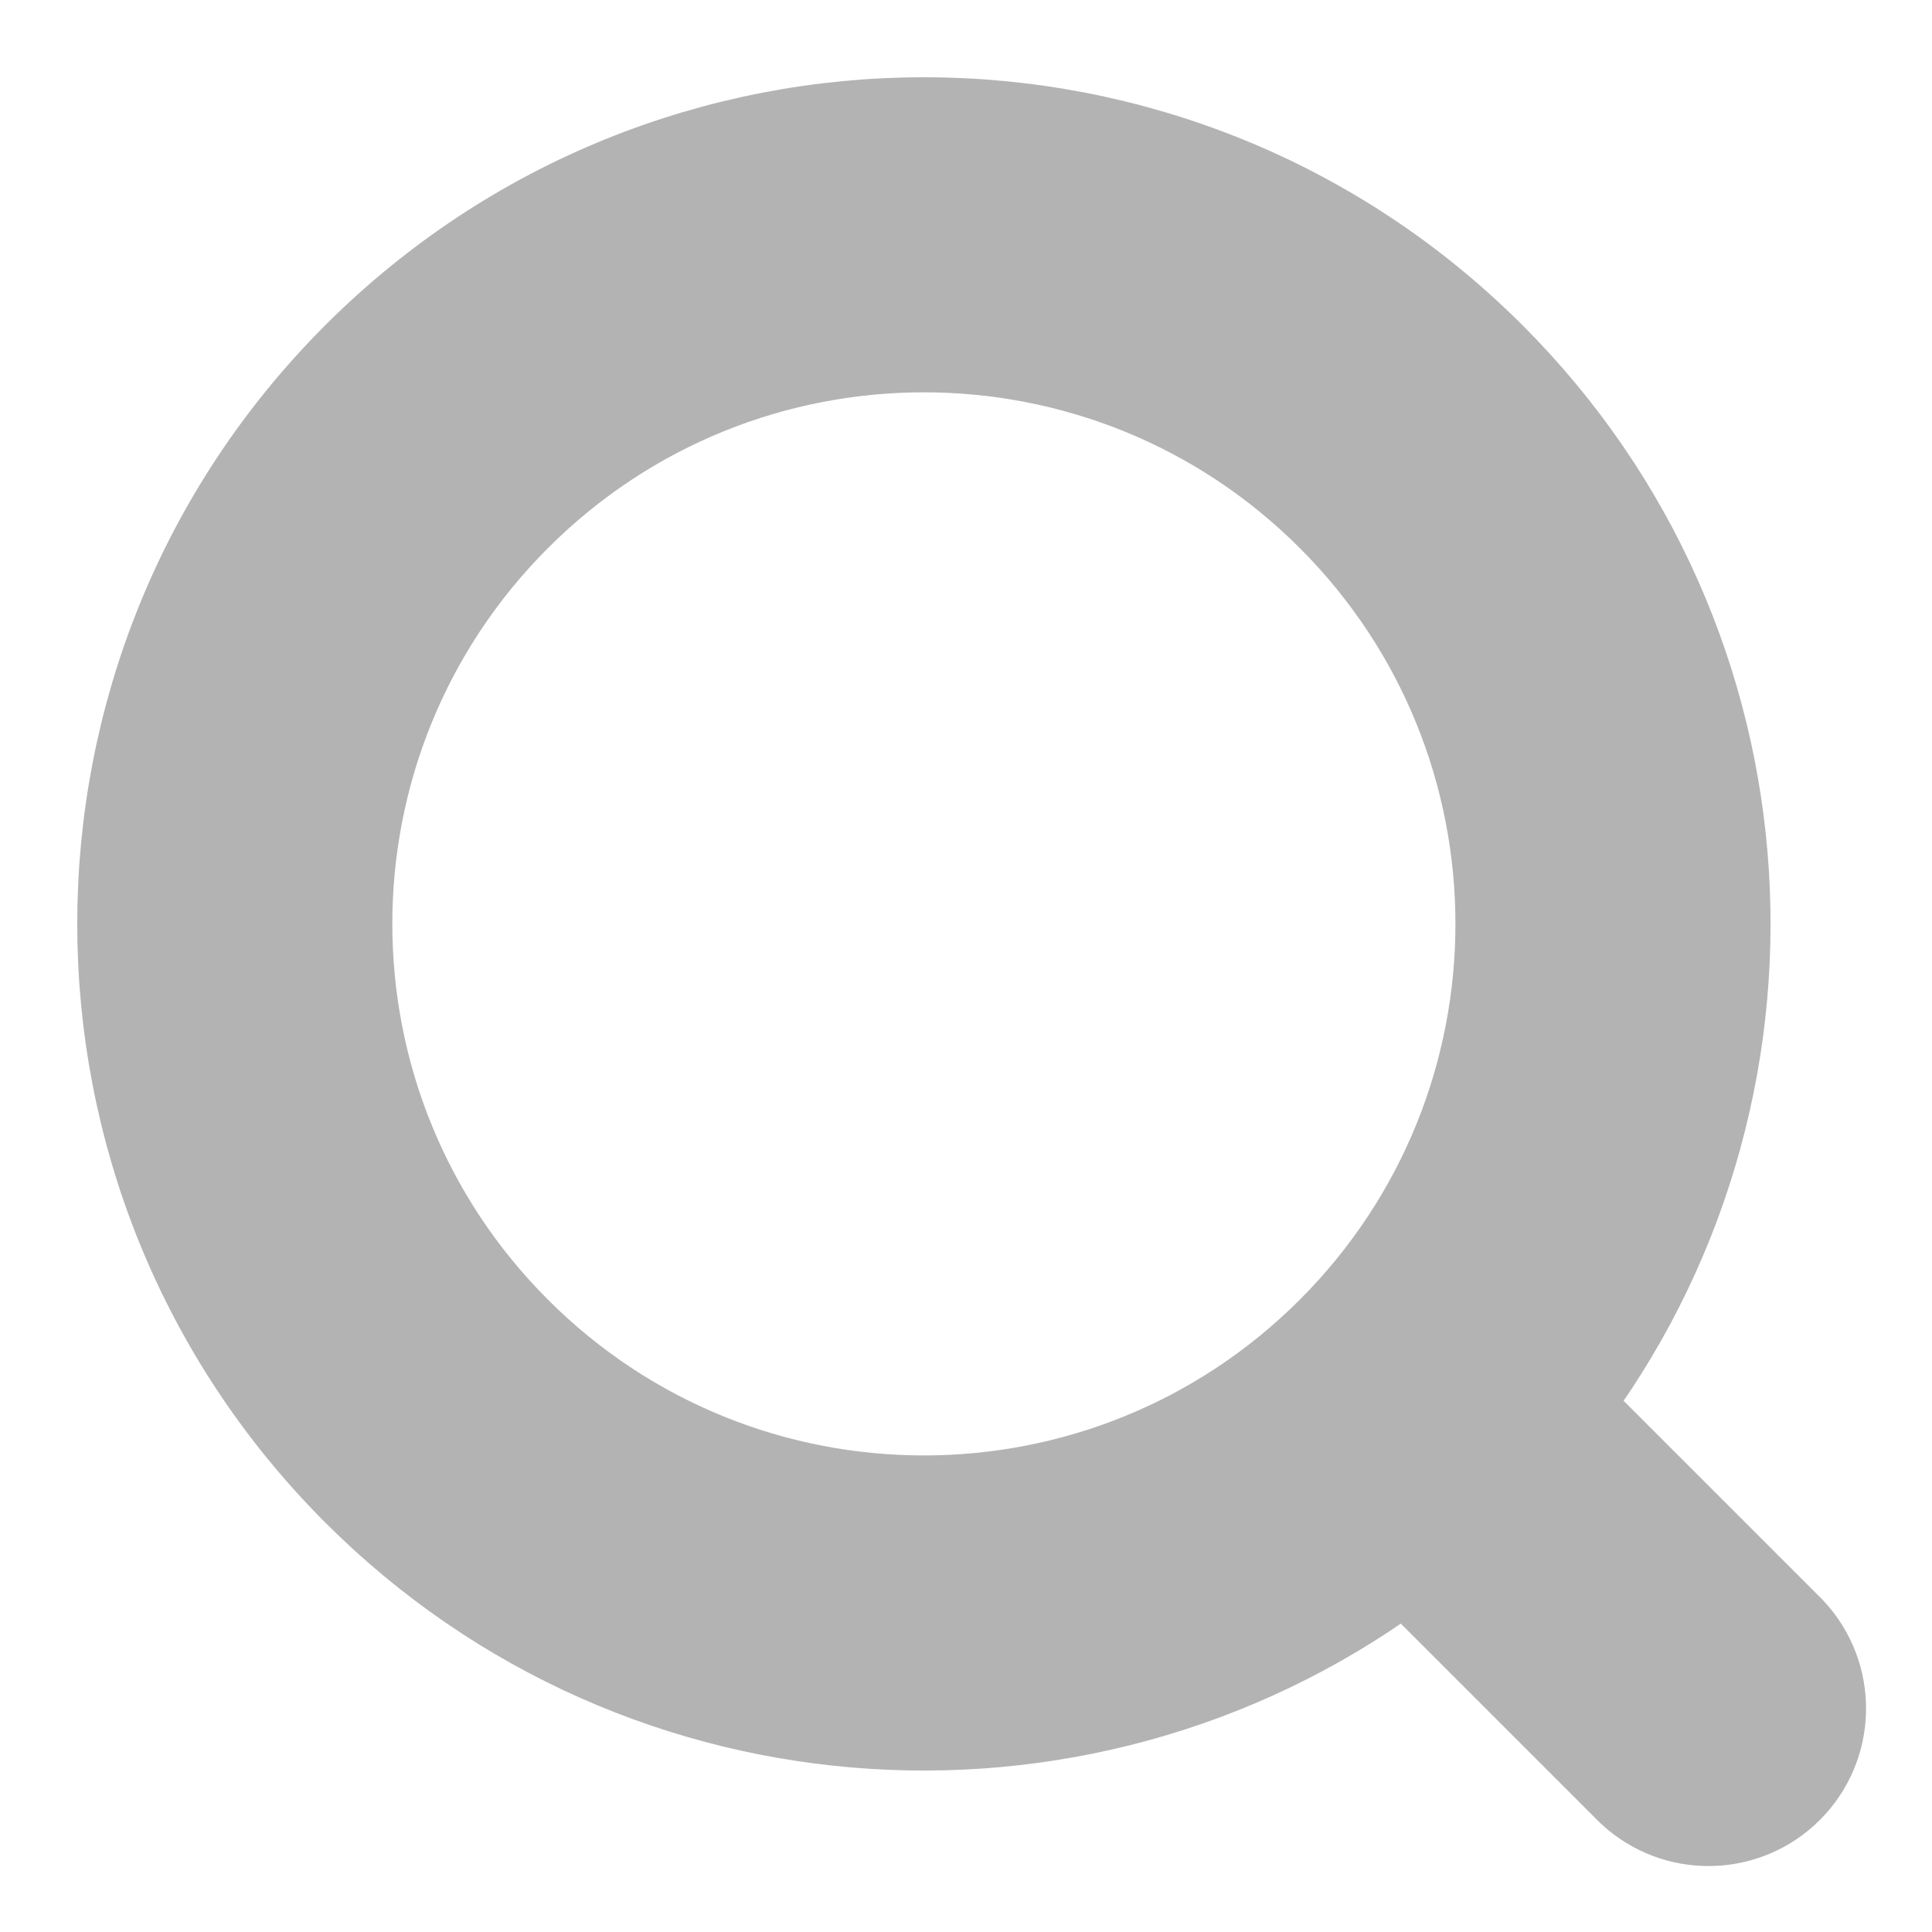 <?xml version="1.0" encoding="UTF-8"?>
<svg width="15px" height="15px" viewBox="0 0 15 15" version="1.1" xmlns="http://www.w3.org/2000/svg" xmlns:xlink="http://www.w3.org/1999/xlink">
    <!-- Generator: Sketch 60 (88103) - https://sketch.com -->
    <title>product_search_searchbox</title>
    <desc>Created with Sketch.</desc>
    <g id="页面-1" stroke="none" stroke-width="1" fill="none" fill-rule="evenodd">
        <g id="客户端-产品卡片图标" transform="translate(-102, -378)" fill="#B3B3B3" stroke="#B3B3B3" stroke-width="0.8">
            <g id="product_search_searchbox" transform="translate(103, 379)">
                <path d="M9.918,11.082 C7.498,12.933 4.021,12.752 1.808,10.538 C-0.603,8.127 -0.603,4.219 1.808,1.808 C4.219,-0.603 8.127,-0.603 10.538,1.808 C12.752,4.021 12.933,7.497 11.082,9.918 L12.866,11.702 C13.169,12.026 13.161,12.533 12.847,12.847 C12.533,13.161 12.026,13.169 11.702,12.866 L9.918,11.082 Z M2.972,9.374 C4.74,11.142 7.606,11.142 9.374,9.374 C11.142,7.606 11.142,4.74 9.374,2.972 C7.606,1.204 4.74,1.204 2.972,2.972 C1.204,4.74 1.204,7.606 2.972,9.374 Z" id="Fill-1"></path>
            </g>
        </g>
    </g>
</svg>